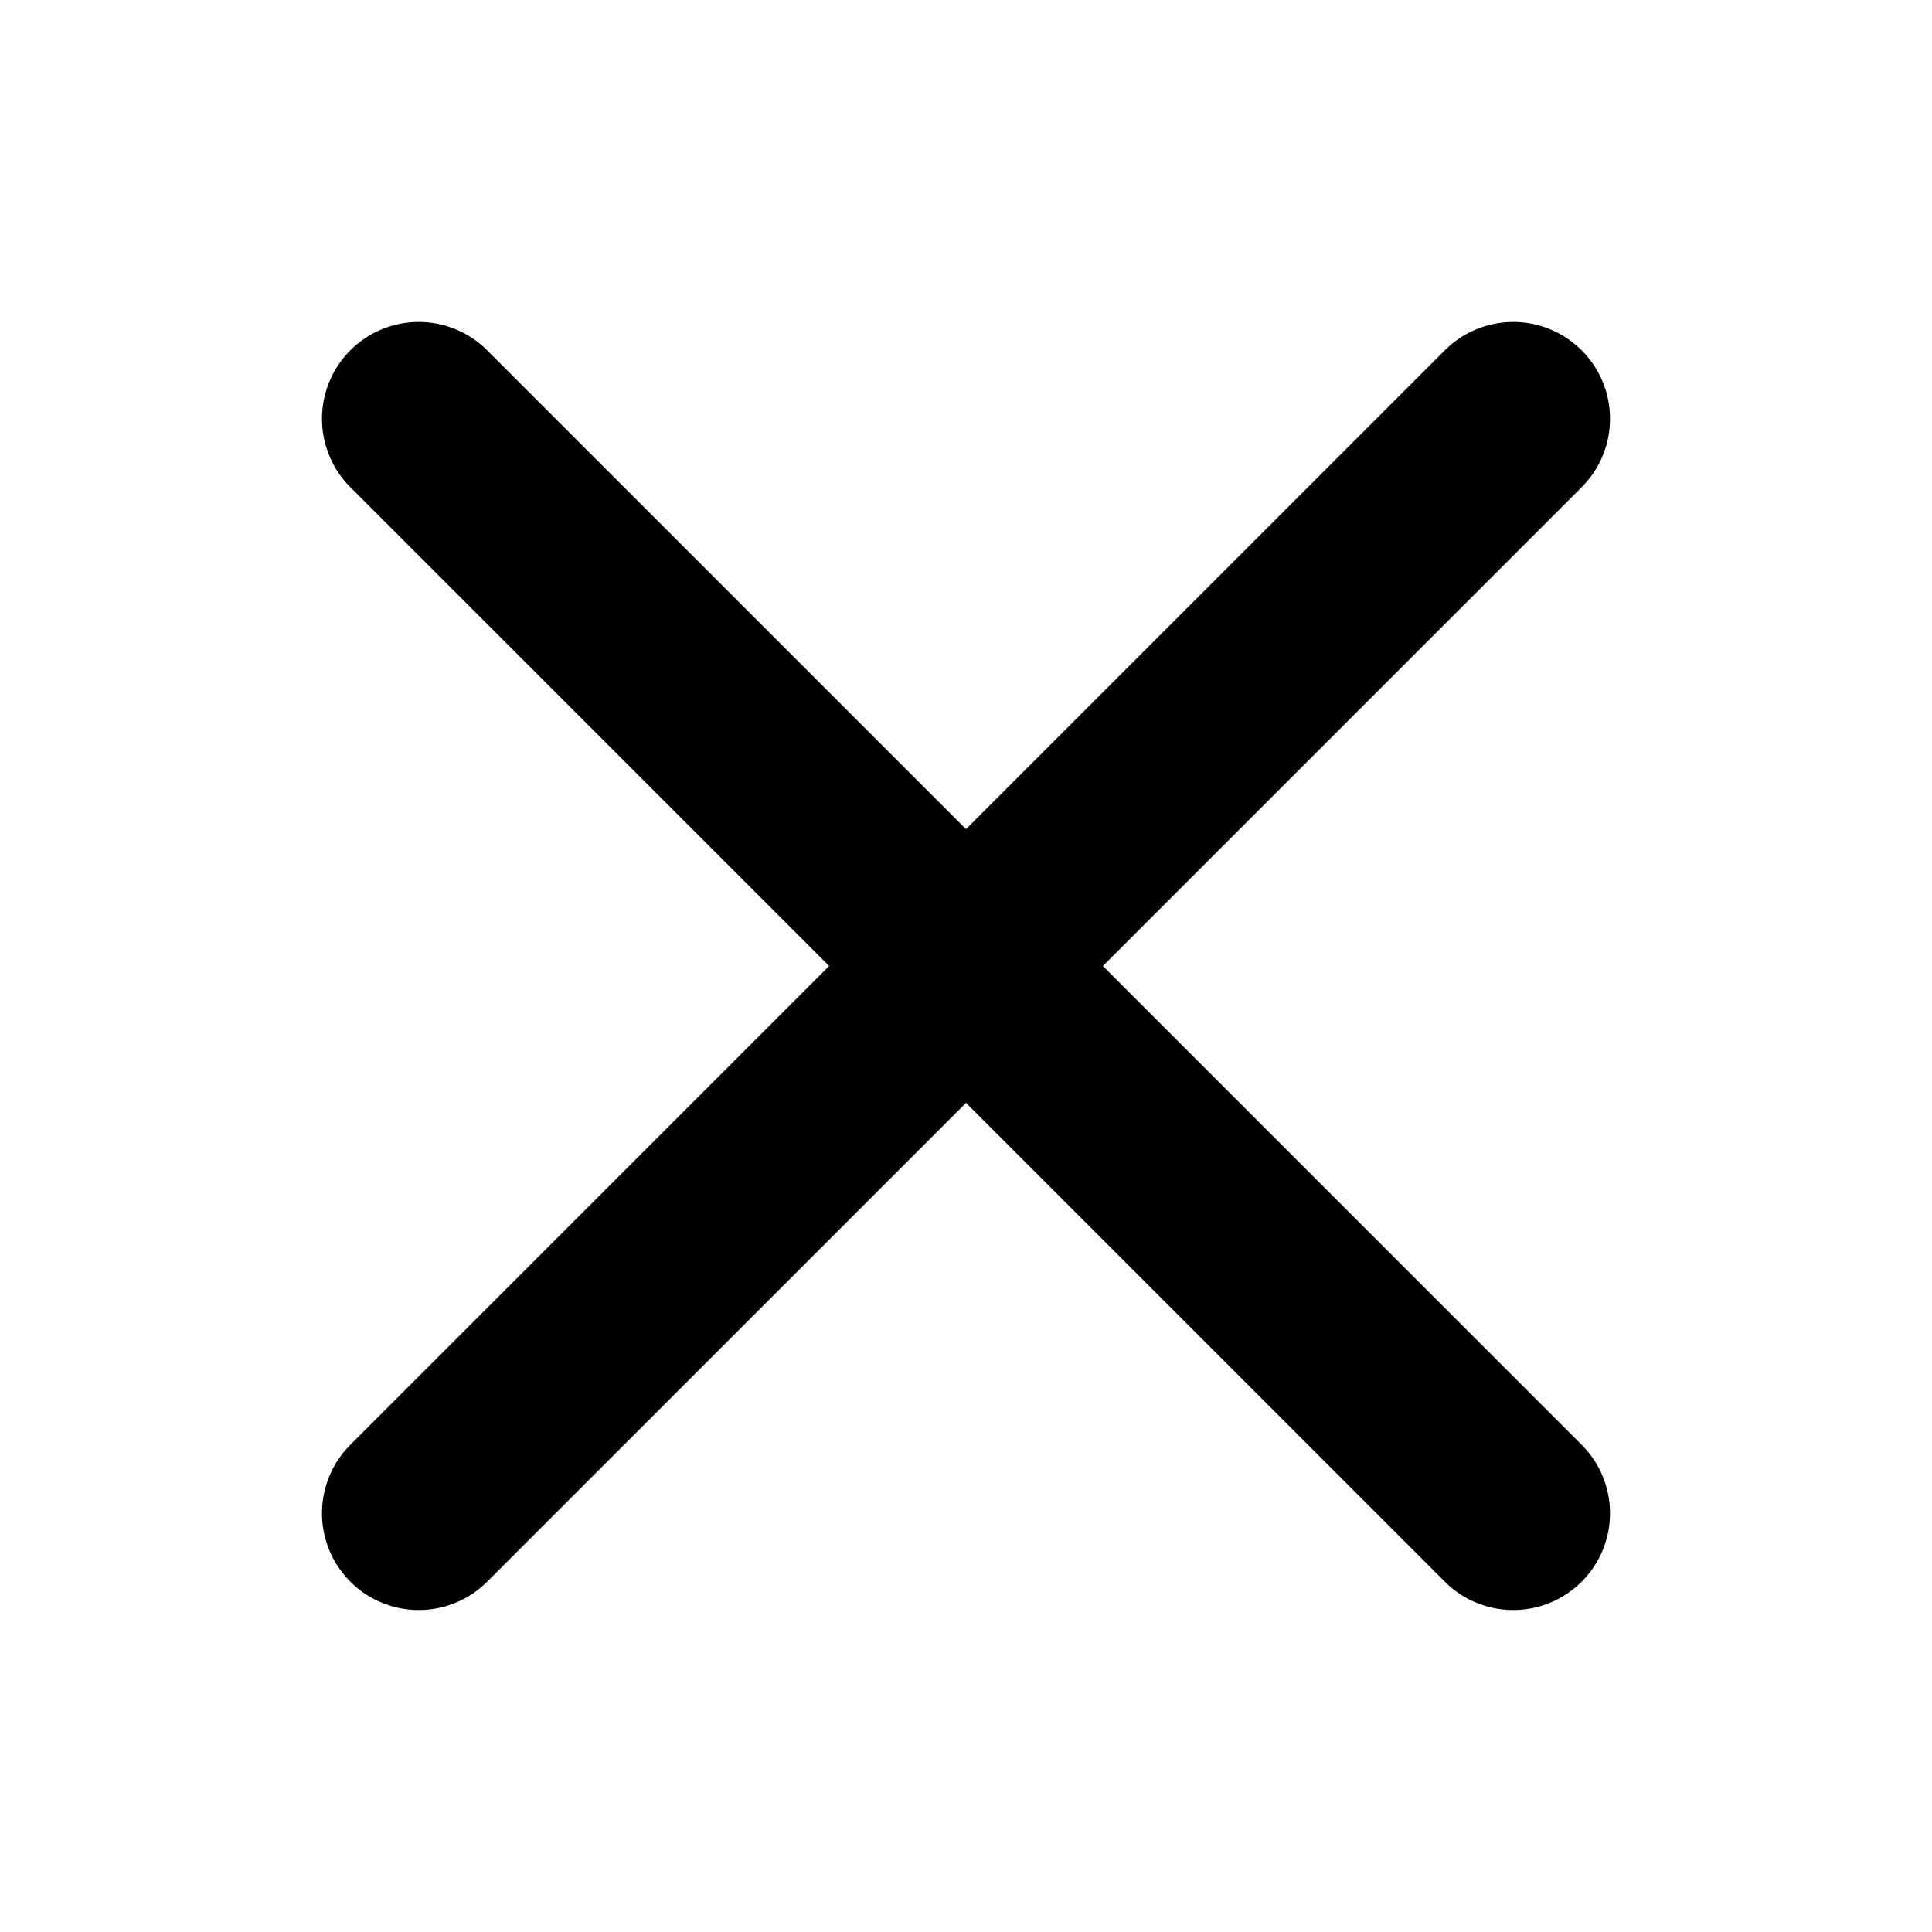 <svg width="24" height="24" viewBox="0 0 24 24" fill="none" xmlns="http://www.w3.org/2000/svg" class="sc-2990e40b-1 kjtdhl"><path d="M6.052 4.352a1.202 1.202 0 1 0-1.7 1.7L10.3 12l-5.948 5.948a1.202 1.202 0 0 0 1.7 1.7L12 13.7l5.948 5.948a1.202 1.202 0 0 0 1.7-1.7L13.7 12l5.948-5.948a1.202 1.202 0 0 0-1.7-1.7L12 10.3 6.052 4.352Z" fill="currentColor"></path></svg>